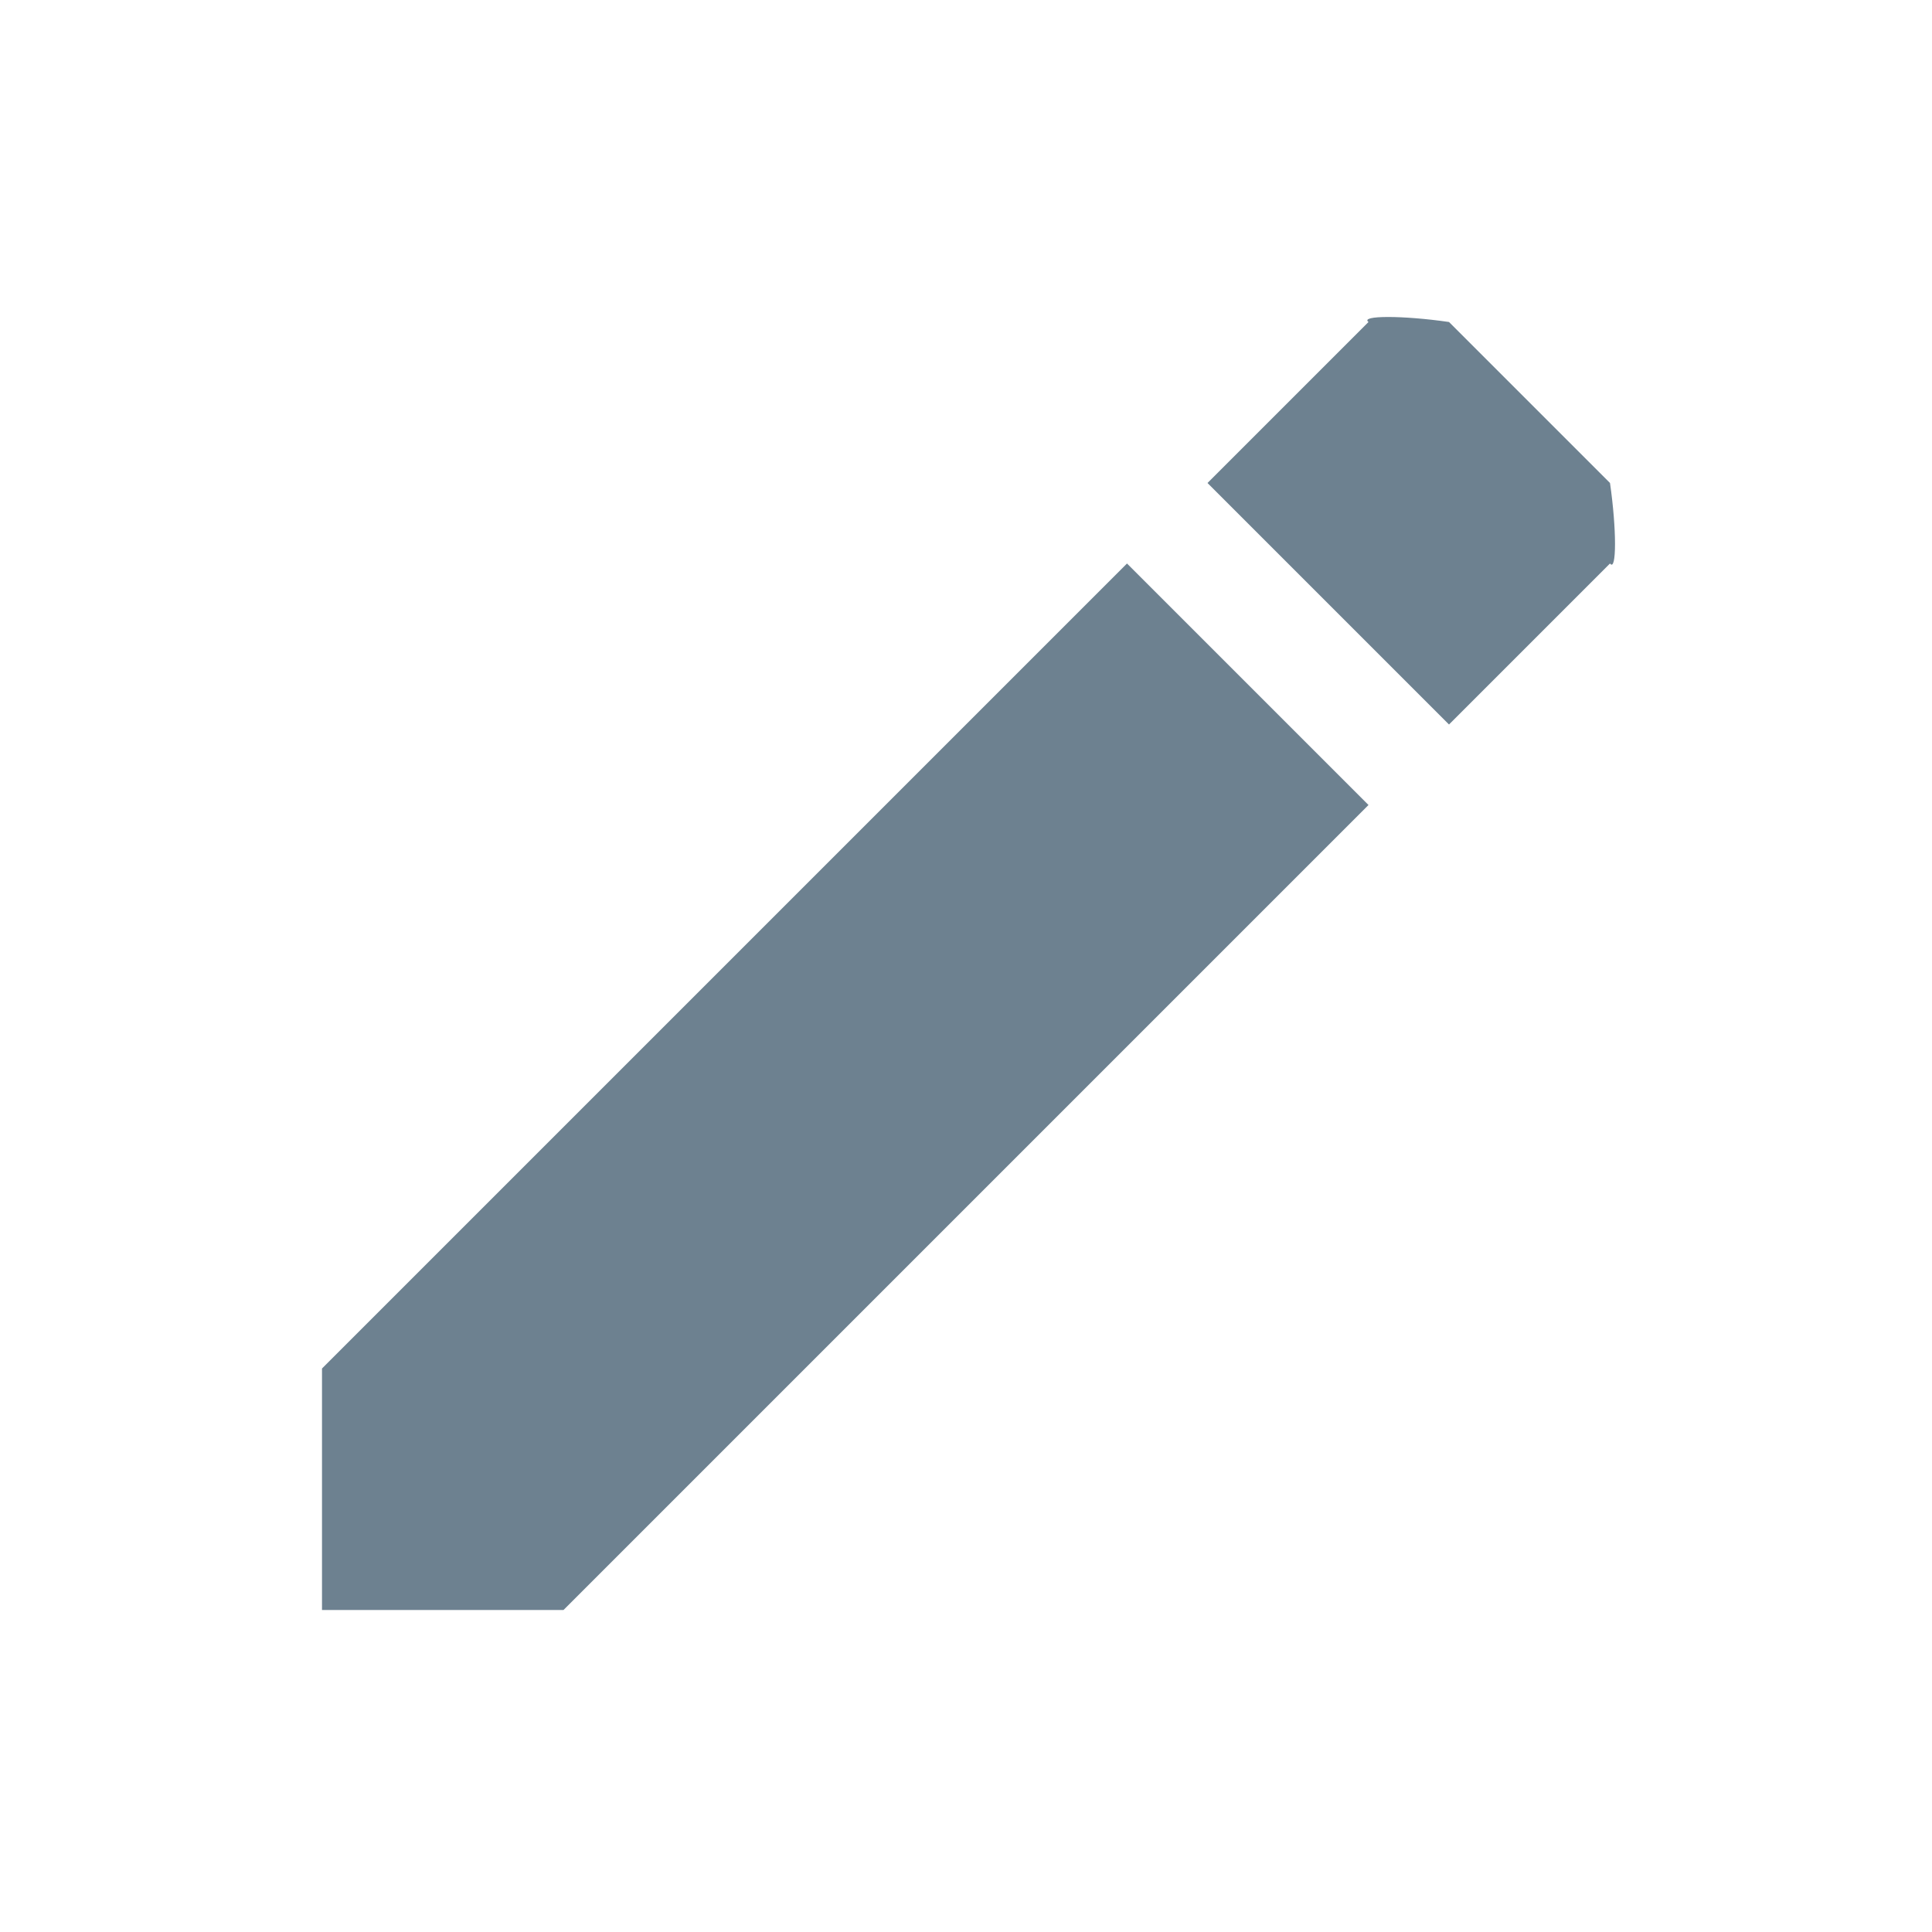 <?xml version="1.0" encoding="UTF-8"?>
<svg width="24px" height="24px" viewBox="0 0 24 24" version="1.1" xmlns="http://www.w3.org/2000/svg" xmlns:xlink="http://www.w3.org/1999/xlink">
    <!-- Generator: Sketch 62 (91390) - https://sketch.com -->
    <title>Edit</title>
    <desc>Created with Sketch.</desc>
    <g id="Edit" stroke="none" stroke-width="1" fill="none" fill-rule="evenodd">
        <path d="M4,17 L4,20 L7,20 L17,10 L14,7 L4,17 L4,17 Z M20,7 C20.083,7.11 20.083,6.573 20,6 L18,4 C17.427,3.917 16.89,3.917 17,4 L15,6 L18,9 L20,7 L20,7 Z" id="Shape" fill="#6D8190"></path>
    </g>
</svg>
